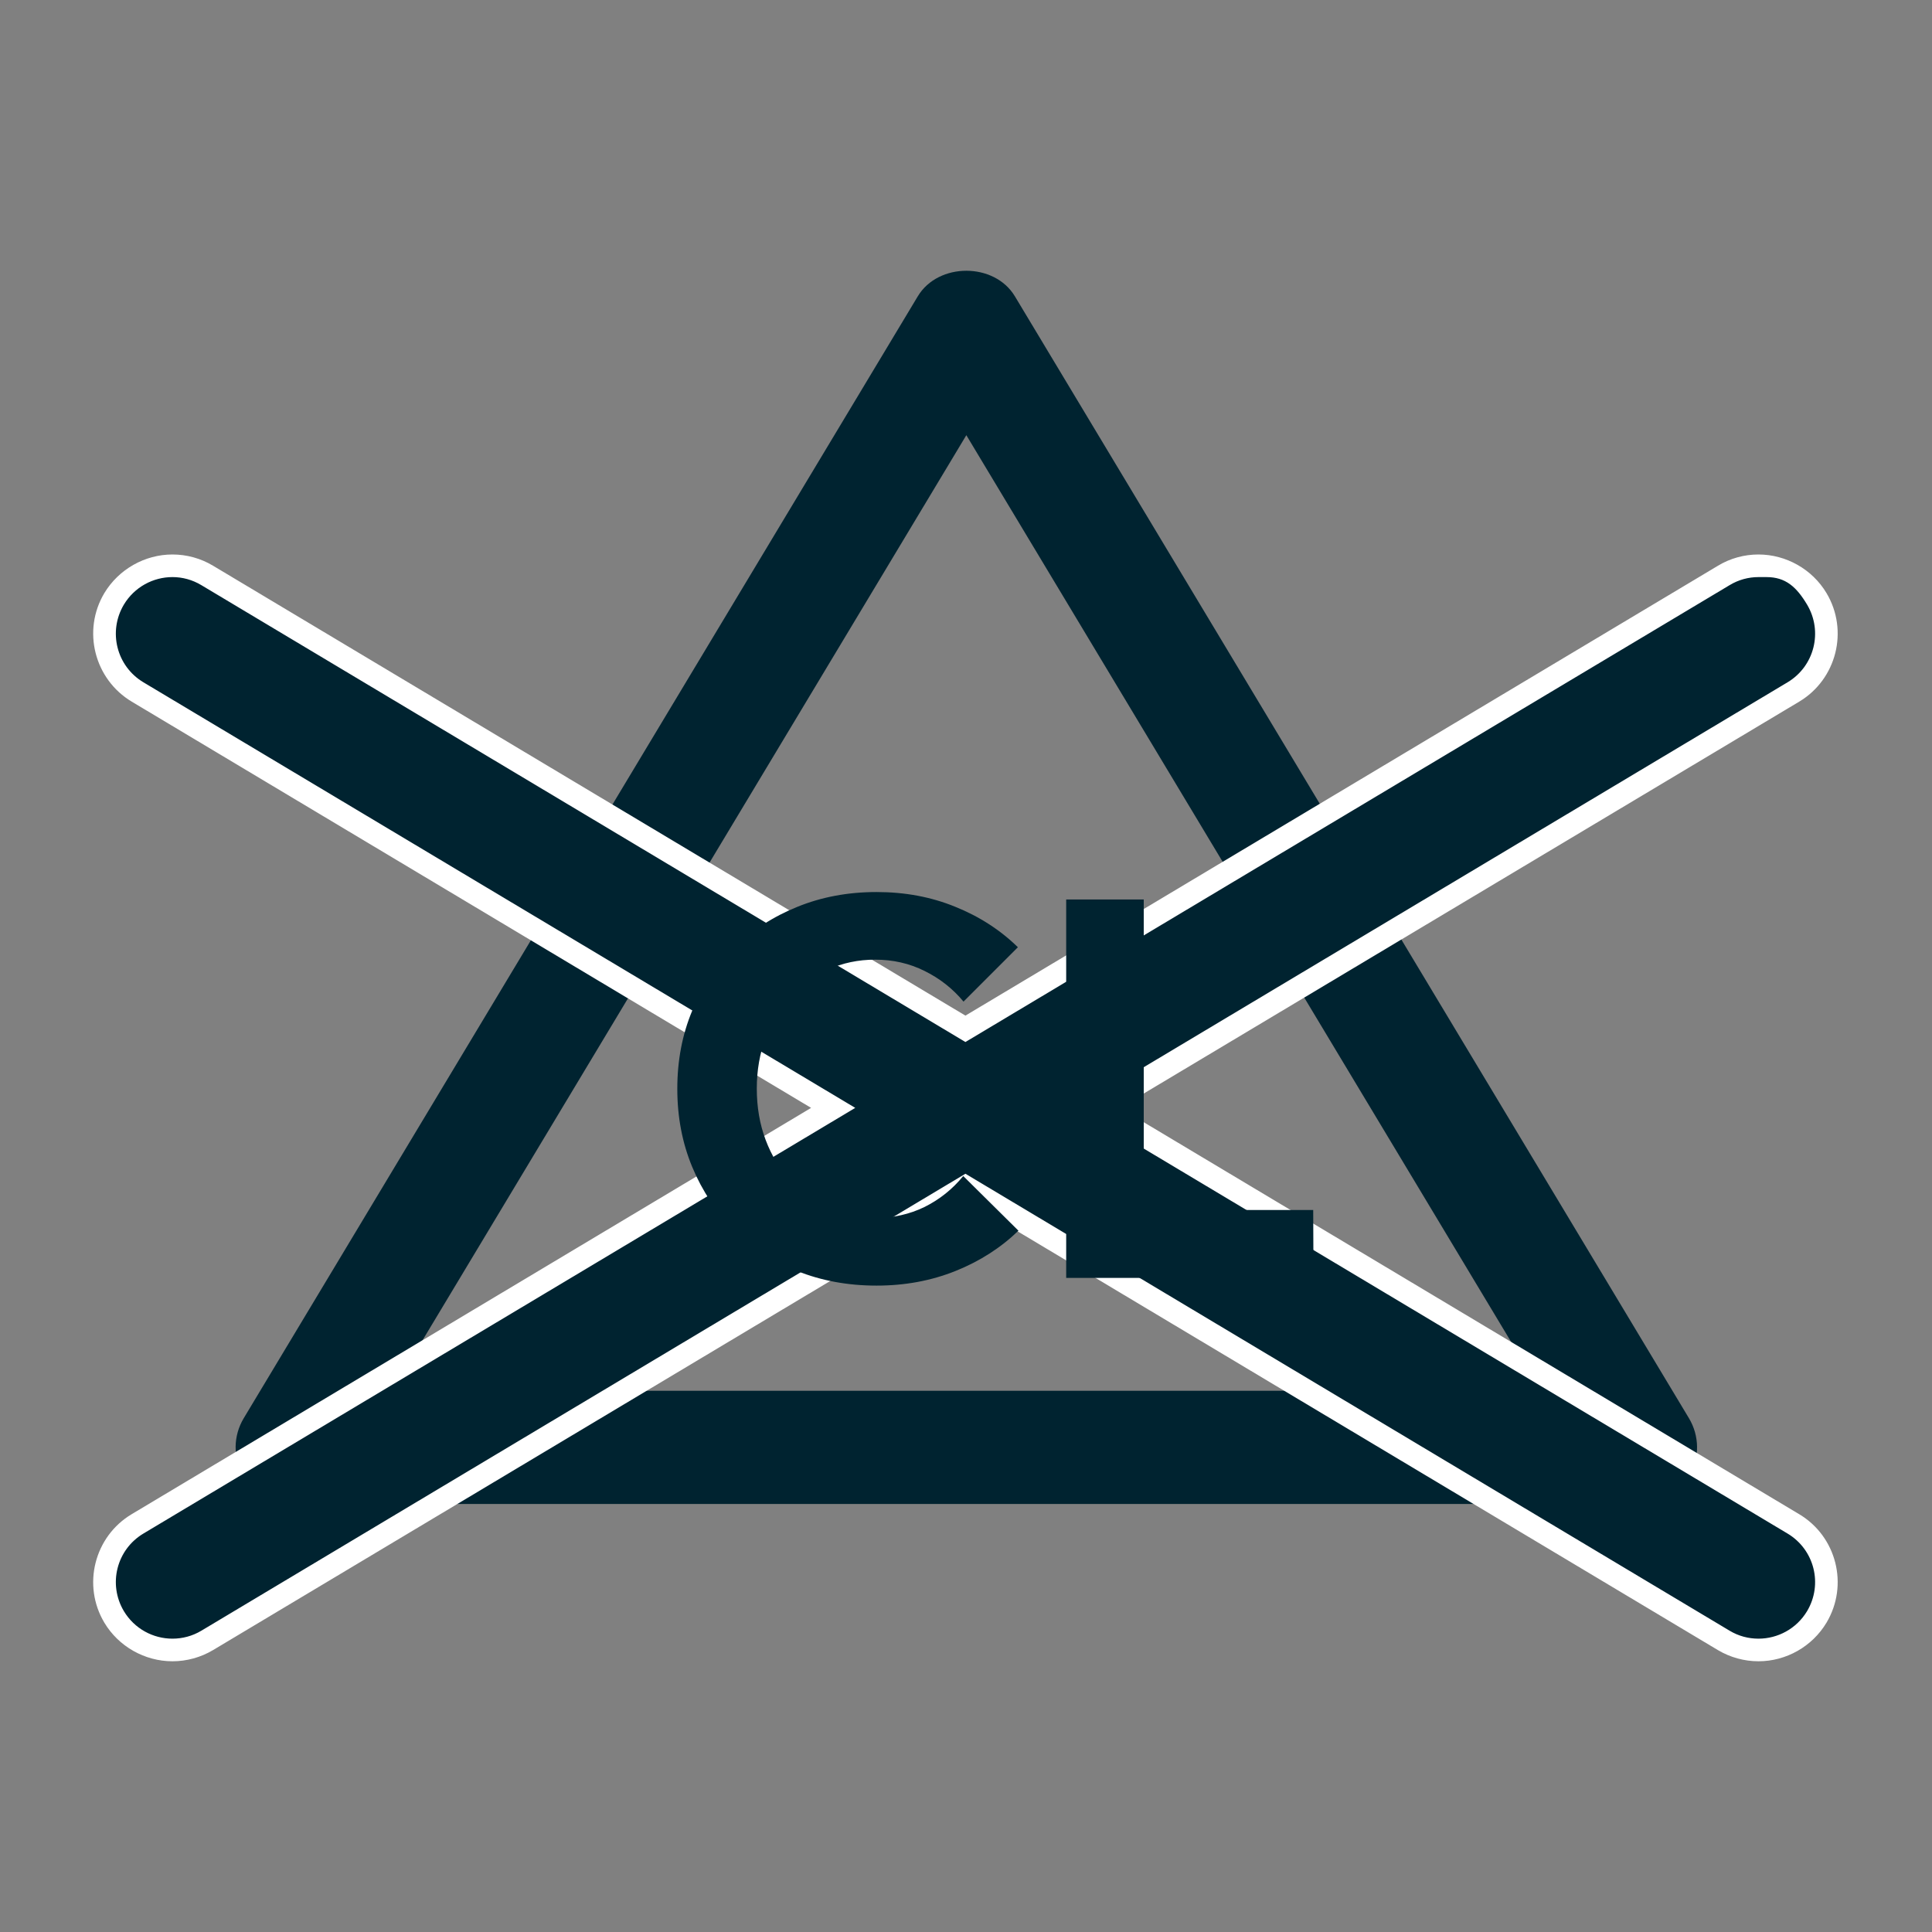 <?xml version="1.0" encoding="UTF-8" standalone="no"?> <!-- Created with Inkscape (http://www.inkscape.org/) --> <svg xmlns:inkscape="http://www.inkscape.org/namespaces/inkscape" xmlns:sodipodi="http://sodipodi.sourceforge.net/DTD/sodipodi-0.dtd" xmlns="http://www.w3.org/2000/svg" xmlns:svg="http://www.w3.org/2000/svg" width="7mm" height="7mm" viewBox="0 0 7 7" version="1.1" id="svg1875" sodipodi:docname="nie_chlorowac.svg" inkscape:version="1.1.1 (3bf5ae0d25, 2021-09-20)"><rect x="0" y="0" width="7" height="7" fill="#808080" stroke="none"/><defs id="defs1872"></defs><g id="layer1" transform="translate(-16.888,-216.083)"><g id="g2119" transform="translate(8.462,5.261)"><g id="g104" transform="matrix(0.353,0,0,-0.353,9.847,215.861)" style="fill:#002330;fill-opacity:1"><path d="M 0,0 H 11.786 L 5.893,9.808 Z M 12.813,-1.162 H -1.026 c -0.209,0 -0.403,0.113 -0.505,0.295 -0.104,0.182 -0.101,0.405 0.007,0.585 l 6.919,11.516 c 0.21,0.349 0.786,0.349 0.996,0 L 13.31,-0.282 c 0.108,-0.18 0.111,-0.403 0.007,-0.585 -0.102,-0.182 -0.296,-0.295 -0.504,-0.295" style="fill:#002330;fill-opacity:1;fill-rule:nonzero;stroke:none" id="path106"></path></g><g id="g108" transform="matrix(0.353,0,0,-0.353,14.797,216.797)" style="fill:#002330;fill-opacity:1"><path d="M 0,0 C -0.126,0 -0.25,0.034 -0.357,0.099 L -8.14,4.752 -15.922,0.099 C -16.03,0.034 -16.153,0 -16.279,0 c -0.244,0 -0.473,0.13 -0.599,0.34 -0.197,0.329 -0.089,0.758 0.241,0.955 l 7.139,4.269 -7.139,4.269 c -0.33,0.197 -0.438,0.625 -0.241,0.956 0.126,0.209 0.355,0.339 0.6,0.339 0.125,0 0.248,-0.034 0.356,-0.099 l 7.782,-4.654 7.783,4.654 c 0.107,0.065 0.231,0.099 0.356,0.099 0.245,0 0.474,-0.13 0.6,-0.339 C 0.795,10.458 0.687,10.03 0.357,9.833 L -6.782,5.564 0.357,1.295 C 0.687,1.098 0.795,0.669 0.599,0.34 0.473,0.13 0.244,0 0,0" style="fill:#002330;fill-opacity:1;fill-rule:nonzero;stroke:none" id="path110"></path></g><g id="g112" transform="matrix(0.353,0,0,-0.353,14.797,212.831)"><path d="m 0,0 c -0.146,0 -0.291,-0.04 -0.416,-0.116 l -7.723,-4.617 -7.723,4.618 C -15.987,-0.04 -16.131,0 -16.278,0 c -0.284,0 -0.552,-0.152 -0.699,-0.396 -0.23,-0.385 -0.103,-0.885 0.282,-1.115 l 6.972,-4.169 -6.973,-4.17 c -0.384,-0.229 -0.511,-0.729 -0.281,-1.114 0.146,-0.244 0.414,-0.396 0.699,-0.396 0.147,0 0.291,0.04 0.417,0.115 l 7.722,4.618 7.723,-4.618 c 0.126,-0.075 0.27,-0.115 0.417,-0.115 0.285,0 0.552,0.152 0.698,0.396 0.23,0.385 0.104,0.885 -0.281,1.114 l -6.973,4.17 6.973,4.169 c 0.385,0.23 0.511,0.73 0.281,1.115 C 0.553,-0.152 0.285,0 0,0 m 0.083,-0.232 c 0.197,0 0.308,-0.101 0.417,-0.283 0.164,-0.276 0.075,-0.632 -0.201,-0.797 l -7.306,-4.368 7.306,-4.369 c 0.276,-0.165 0.365,-0.52 0.201,-0.796 -0.109,-0.182 -0.302,-0.283 -0.499,-0.283 -0.102,0 -0.204,0.026 -0.297,0.082 l -7.843,4.69 -7.842,-4.69 c -0.093,-0.056 -0.196,-0.082 -0.297,-0.082 -0.198,0 -0.39,0.101 -0.499,0.283 -0.164,0.276 -0.075,0.631 0.201,0.796 l 7.306,4.369 -7.306,4.368 c -0.276,0.165 -0.365,0.521 -0.201,0.797 0.109,0.182 0.302,0.283 0.499,0.283 0.102,0 0.204,-0.027 0.297,-0.083 l 7.842,-4.689 7.843,4.689 c 0.092,0.056 0.195,0.083 0.296,0.083 z" style="fill:#ffffff;fill-opacity:1;fill-rule:nonzero;stroke:none" id="path114"></path></g><g aria-label="CL" id="text2851" style="font-size:1.872px;line-height:1.25;stroke-width:0.047;fill:#002330;fill-opacity:1"><path d="m 12.116,215.281 q -0.096,0.093 -0.228,0.146 -0.132,0.053 -0.286,0.053 -0.156,0 -0.288,-0.053 -0.132,-0.054 -0.229,-0.15 -0.097,-0.097 -0.151,-0.227 -0.054,-0.13 -0.054,-0.283 0,-0.154 0.054,-0.283 0.054,-0.131 0.151,-0.227 0.098,-0.096 0.229,-0.149 0.132,-0.054 0.288,-0.054 0.154,0 0.284,0.053 0.132,0.053 0.228,0.147 l -0.197,0.197 q -0.058,-0.07 -0.141,-0.111 -0.082,-0.041 -0.179,-0.041 -0.092,0 -0.171,0.036 -0.078,0.035 -0.136,0.099 -0.058,0.063 -0.09,0.148 -0.032,0.085 -0.032,0.184 0,0.101 0.032,0.186 0.032,0.085 0.09,0.149 0.058,0.063 0.136,0.099 0.079,0.035 0.171,0.035 0.097,0 0.179,-0.04 0.082,-0.041 0.14,-0.112 z" style="font-weight:bold;font-family:'Kumbh Sans';-inkscape-font-specification:'Kumbh Sans Bold';fill:#002330;fill-opacity:1" id="path9023"></path><path d="m 13.185,215.452 h -0.896 v -1.371 h 0.281 v 1.125 h 0.614 z" style="font-weight:bold;font-family:'Kumbh Sans';-inkscape-font-specification:'Kumbh Sans Bold';fill:#002330;fill-opacity:1" id="path9025"></path></g></g></g></svg> 